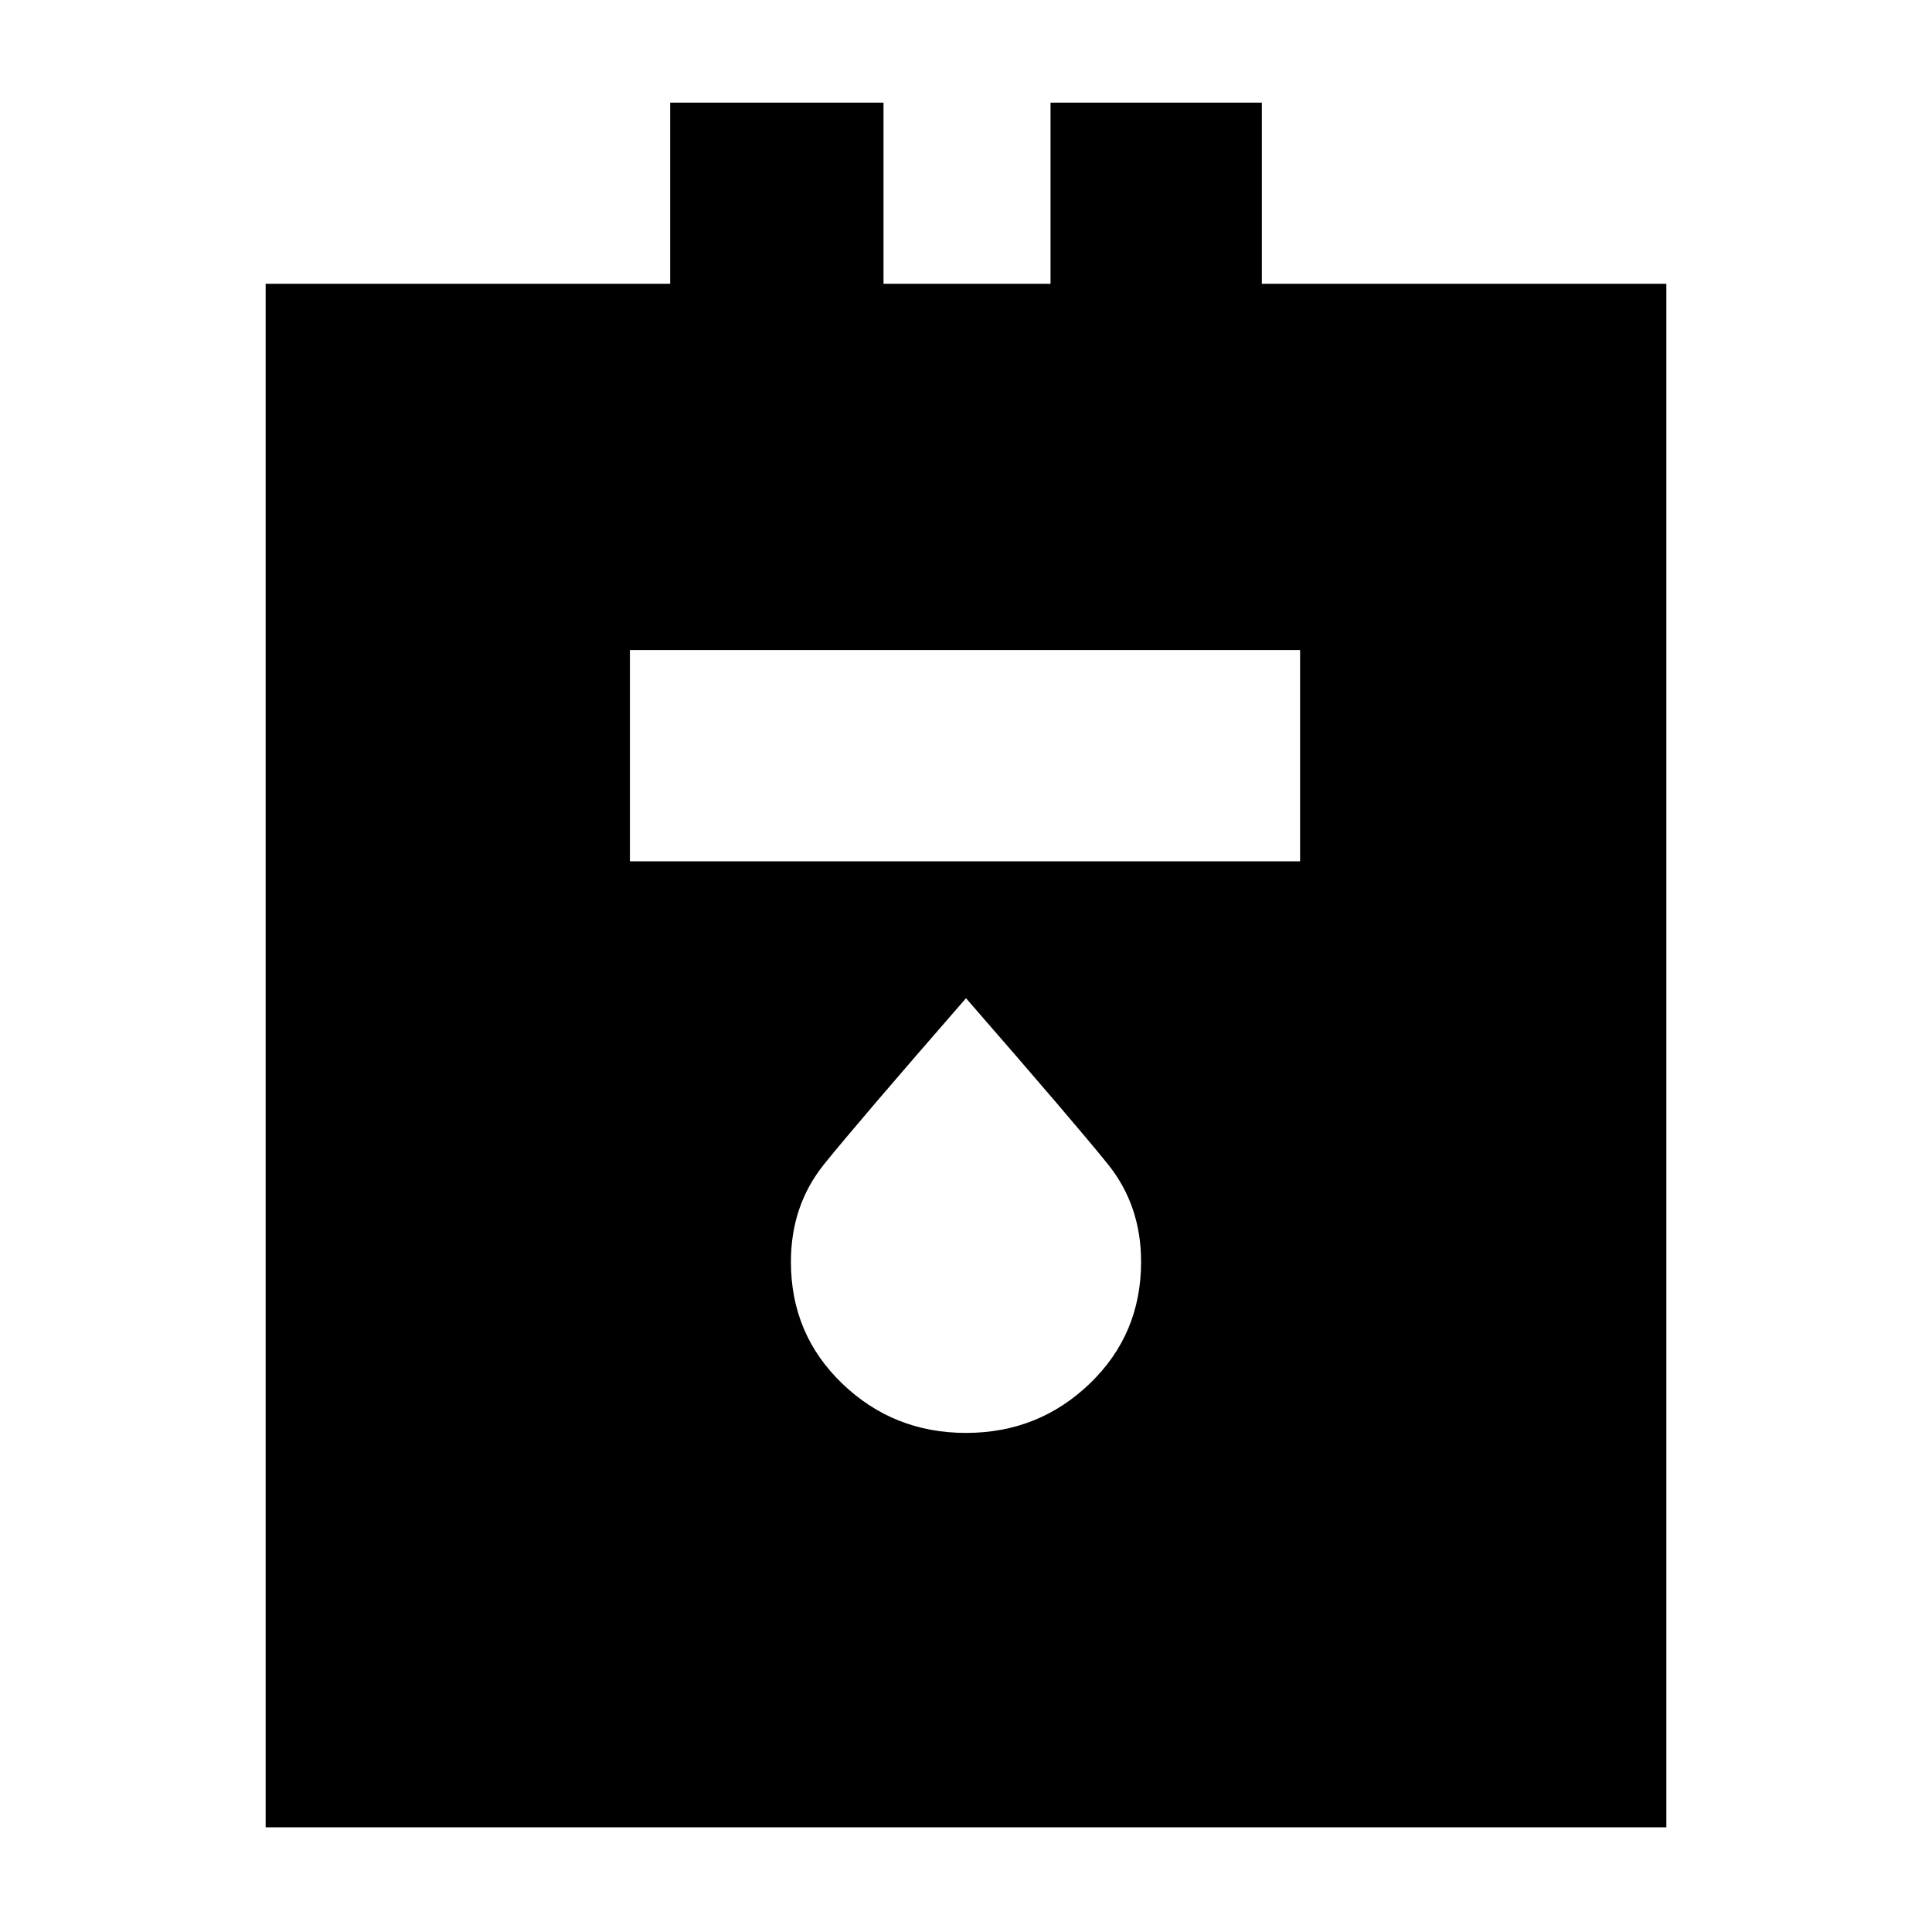 <svg xmlns="http://www.w3.org/2000/svg" height="40" width="40"><path d="M5.5 37.833V5.875h8.375v-3.75h4.417v3.75h3.458v-3.75h4.375v3.75H34.5v31.958Zm7.542-20h13.875v-4.375H13.042ZM20 29.667q1.5 0 2.562-1.021 1.063-1.021 1.063-2.521 0-1.167-.687-2.021-.688-.854-2.938-3.437-2.25 2.583-2.938 3.437-.687.854-.687 2.021 0 1.5 1.063 2.521Q18.5 29.667 20 29.667Z"/></svg>